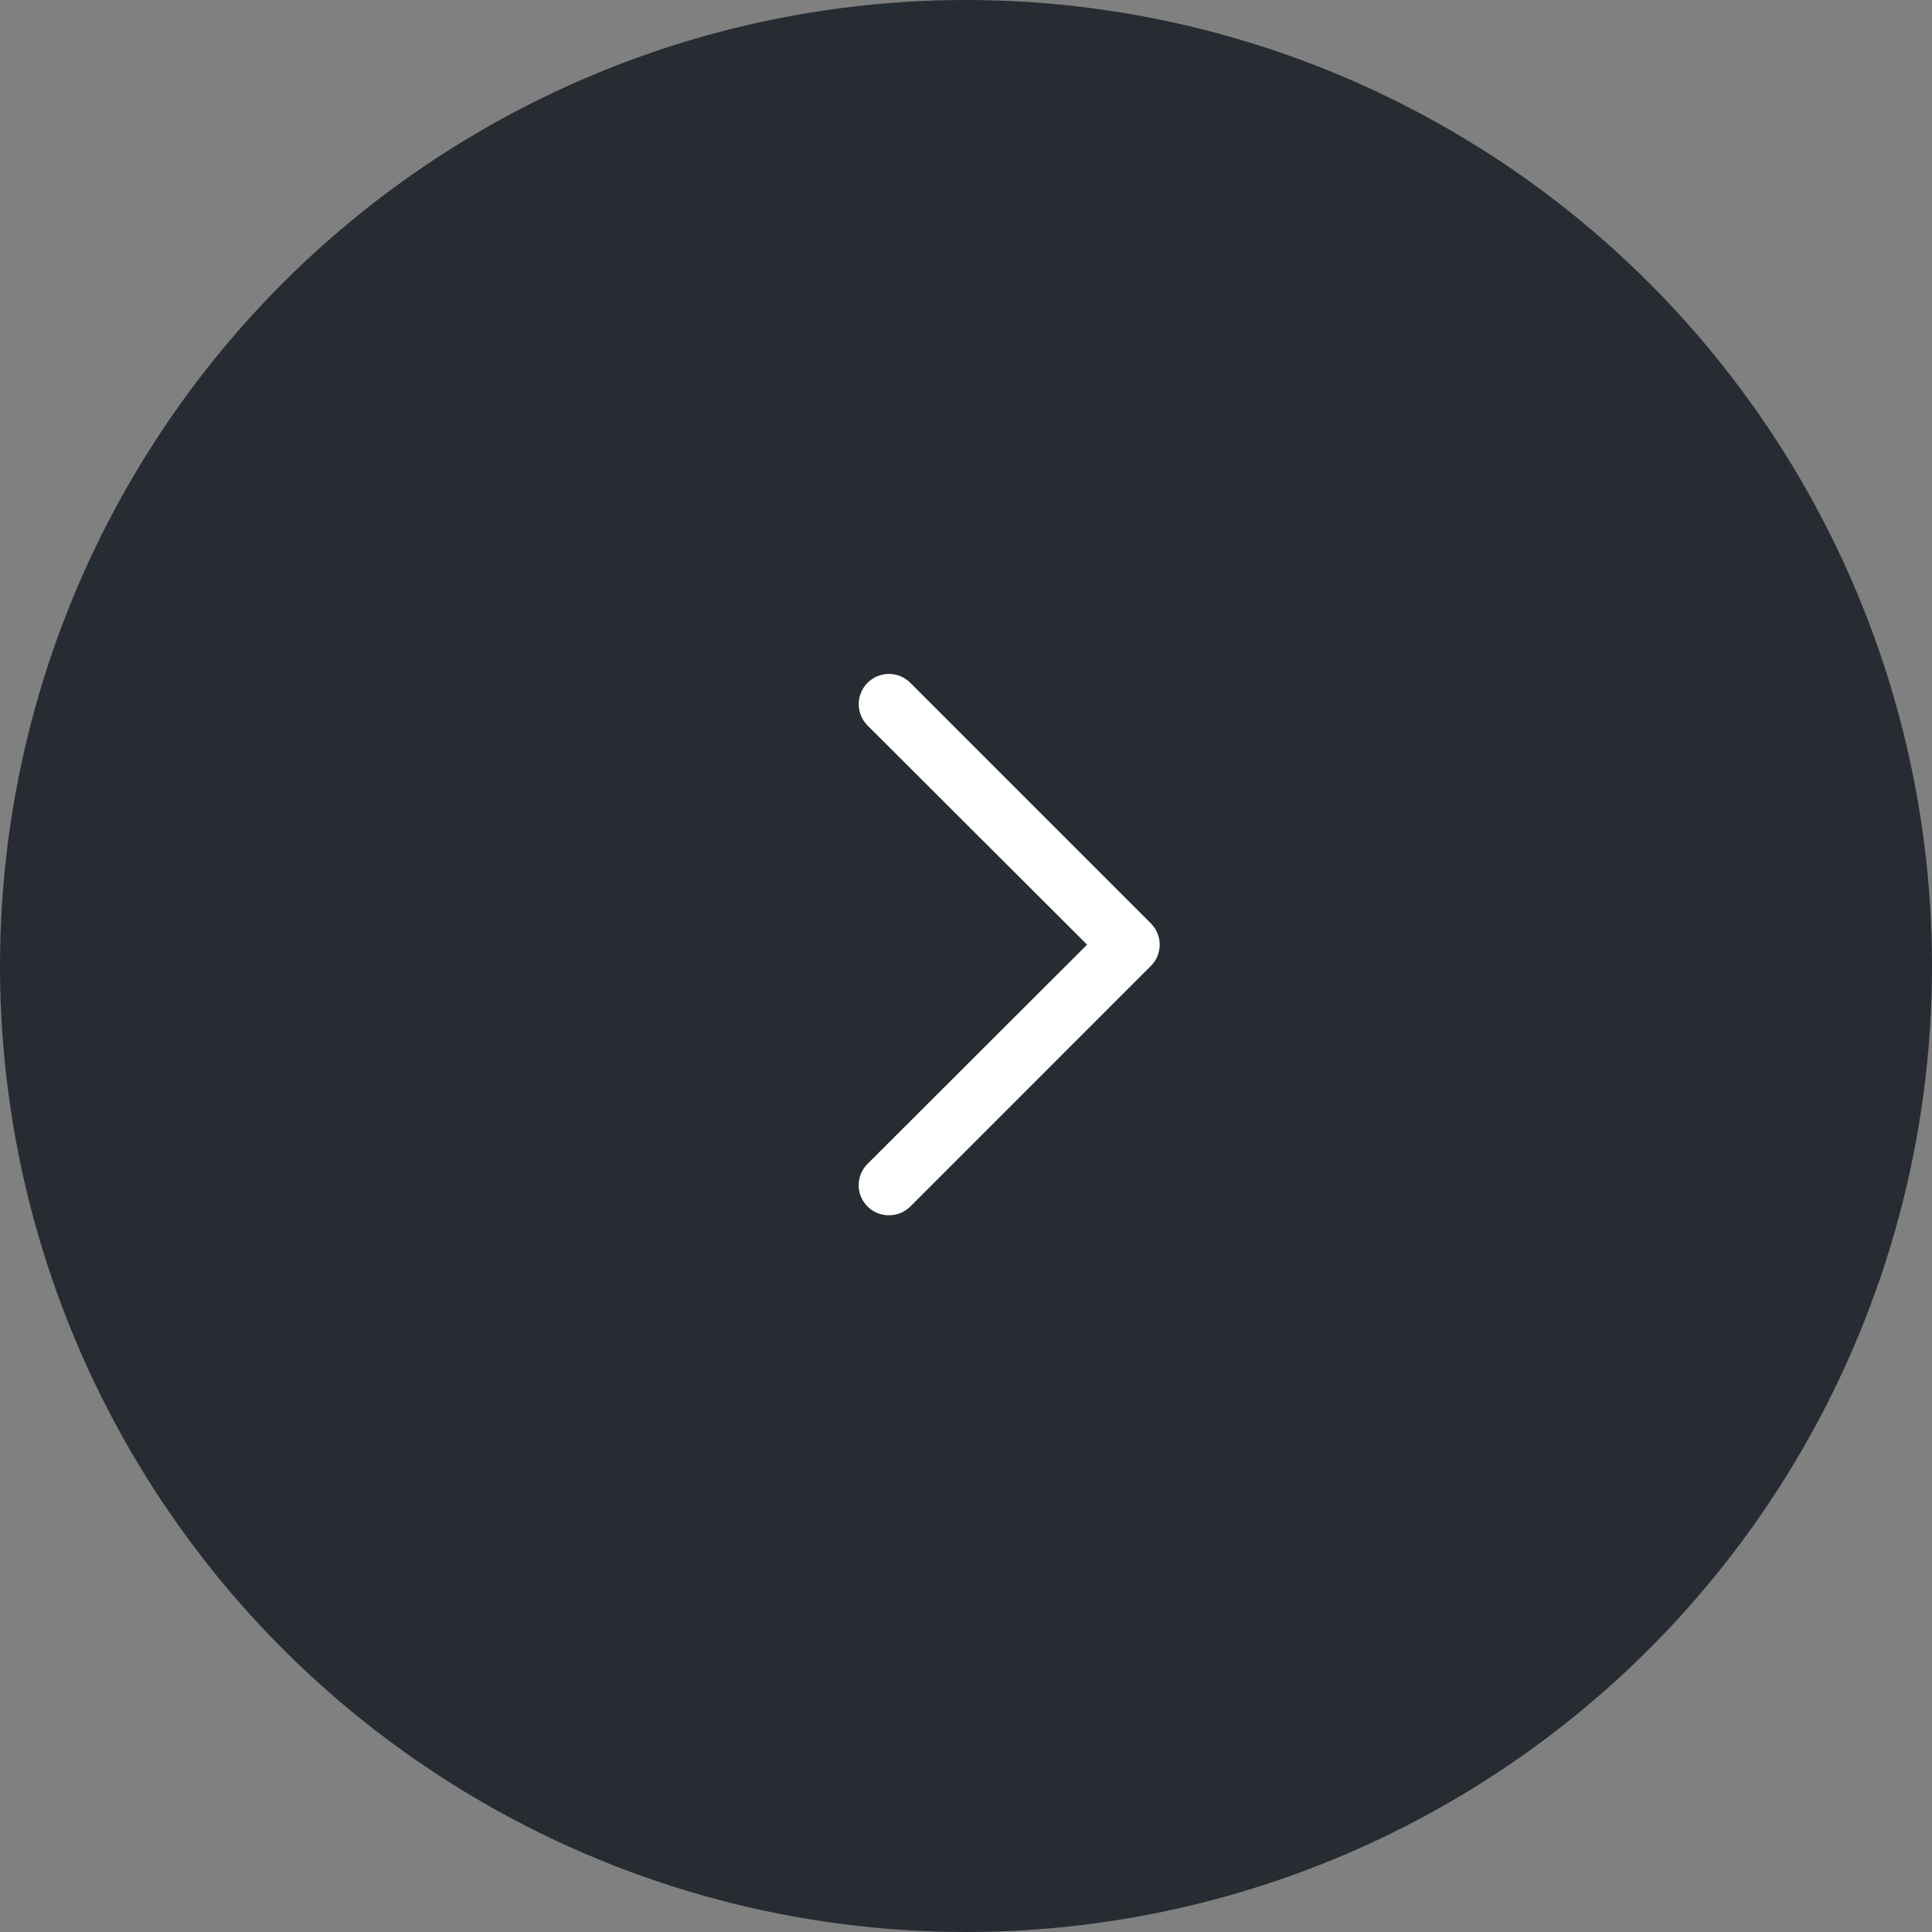 <svg width="45" height="45" viewBox="0 0 45 45" fill="none" xmlns="http://www.w3.org/2000/svg">
<rect x="0" y="0" width="45" height="45" fill="#808080" stroke="none"/>
<circle cx="22.5" cy="22.5" r="22.5" fill="#272C33"/>
<path d="M20.704 28.306C20.612 28.307 20.521 28.289 20.436 28.254C20.35 28.22 20.273 28.168 20.207 28.103C20.142 28.038 20.089 27.961 20.054 27.875C20.018 27.79 20 27.698 20 27.606C20 27.514 20.018 27.422 20.054 27.337C20.089 27.251 20.142 27.174 20.207 27.109L25.32 22.003L20.207 16.898C20.075 16.766 20.001 16.587 20.001 16.401C20.001 16.308 20.019 16.217 20.055 16.131C20.09 16.046 20.142 15.969 20.207 15.903C20.273 15.838 20.35 15.786 20.435 15.751C20.521 15.716 20.612 15.697 20.704 15.697C20.891 15.697 21.07 15.771 21.202 15.903L26.804 21.506C26.87 21.571 26.922 21.649 26.958 21.734C26.993 21.819 27.012 21.911 27.012 22.003C27.012 22.096 26.993 22.187 26.958 22.273C26.922 22.358 26.87 22.435 26.804 22.5L21.202 28.103C21.136 28.168 21.059 28.22 20.973 28.254C20.888 28.289 20.797 28.307 20.704 28.306Z" fill="white"/>
</svg>
